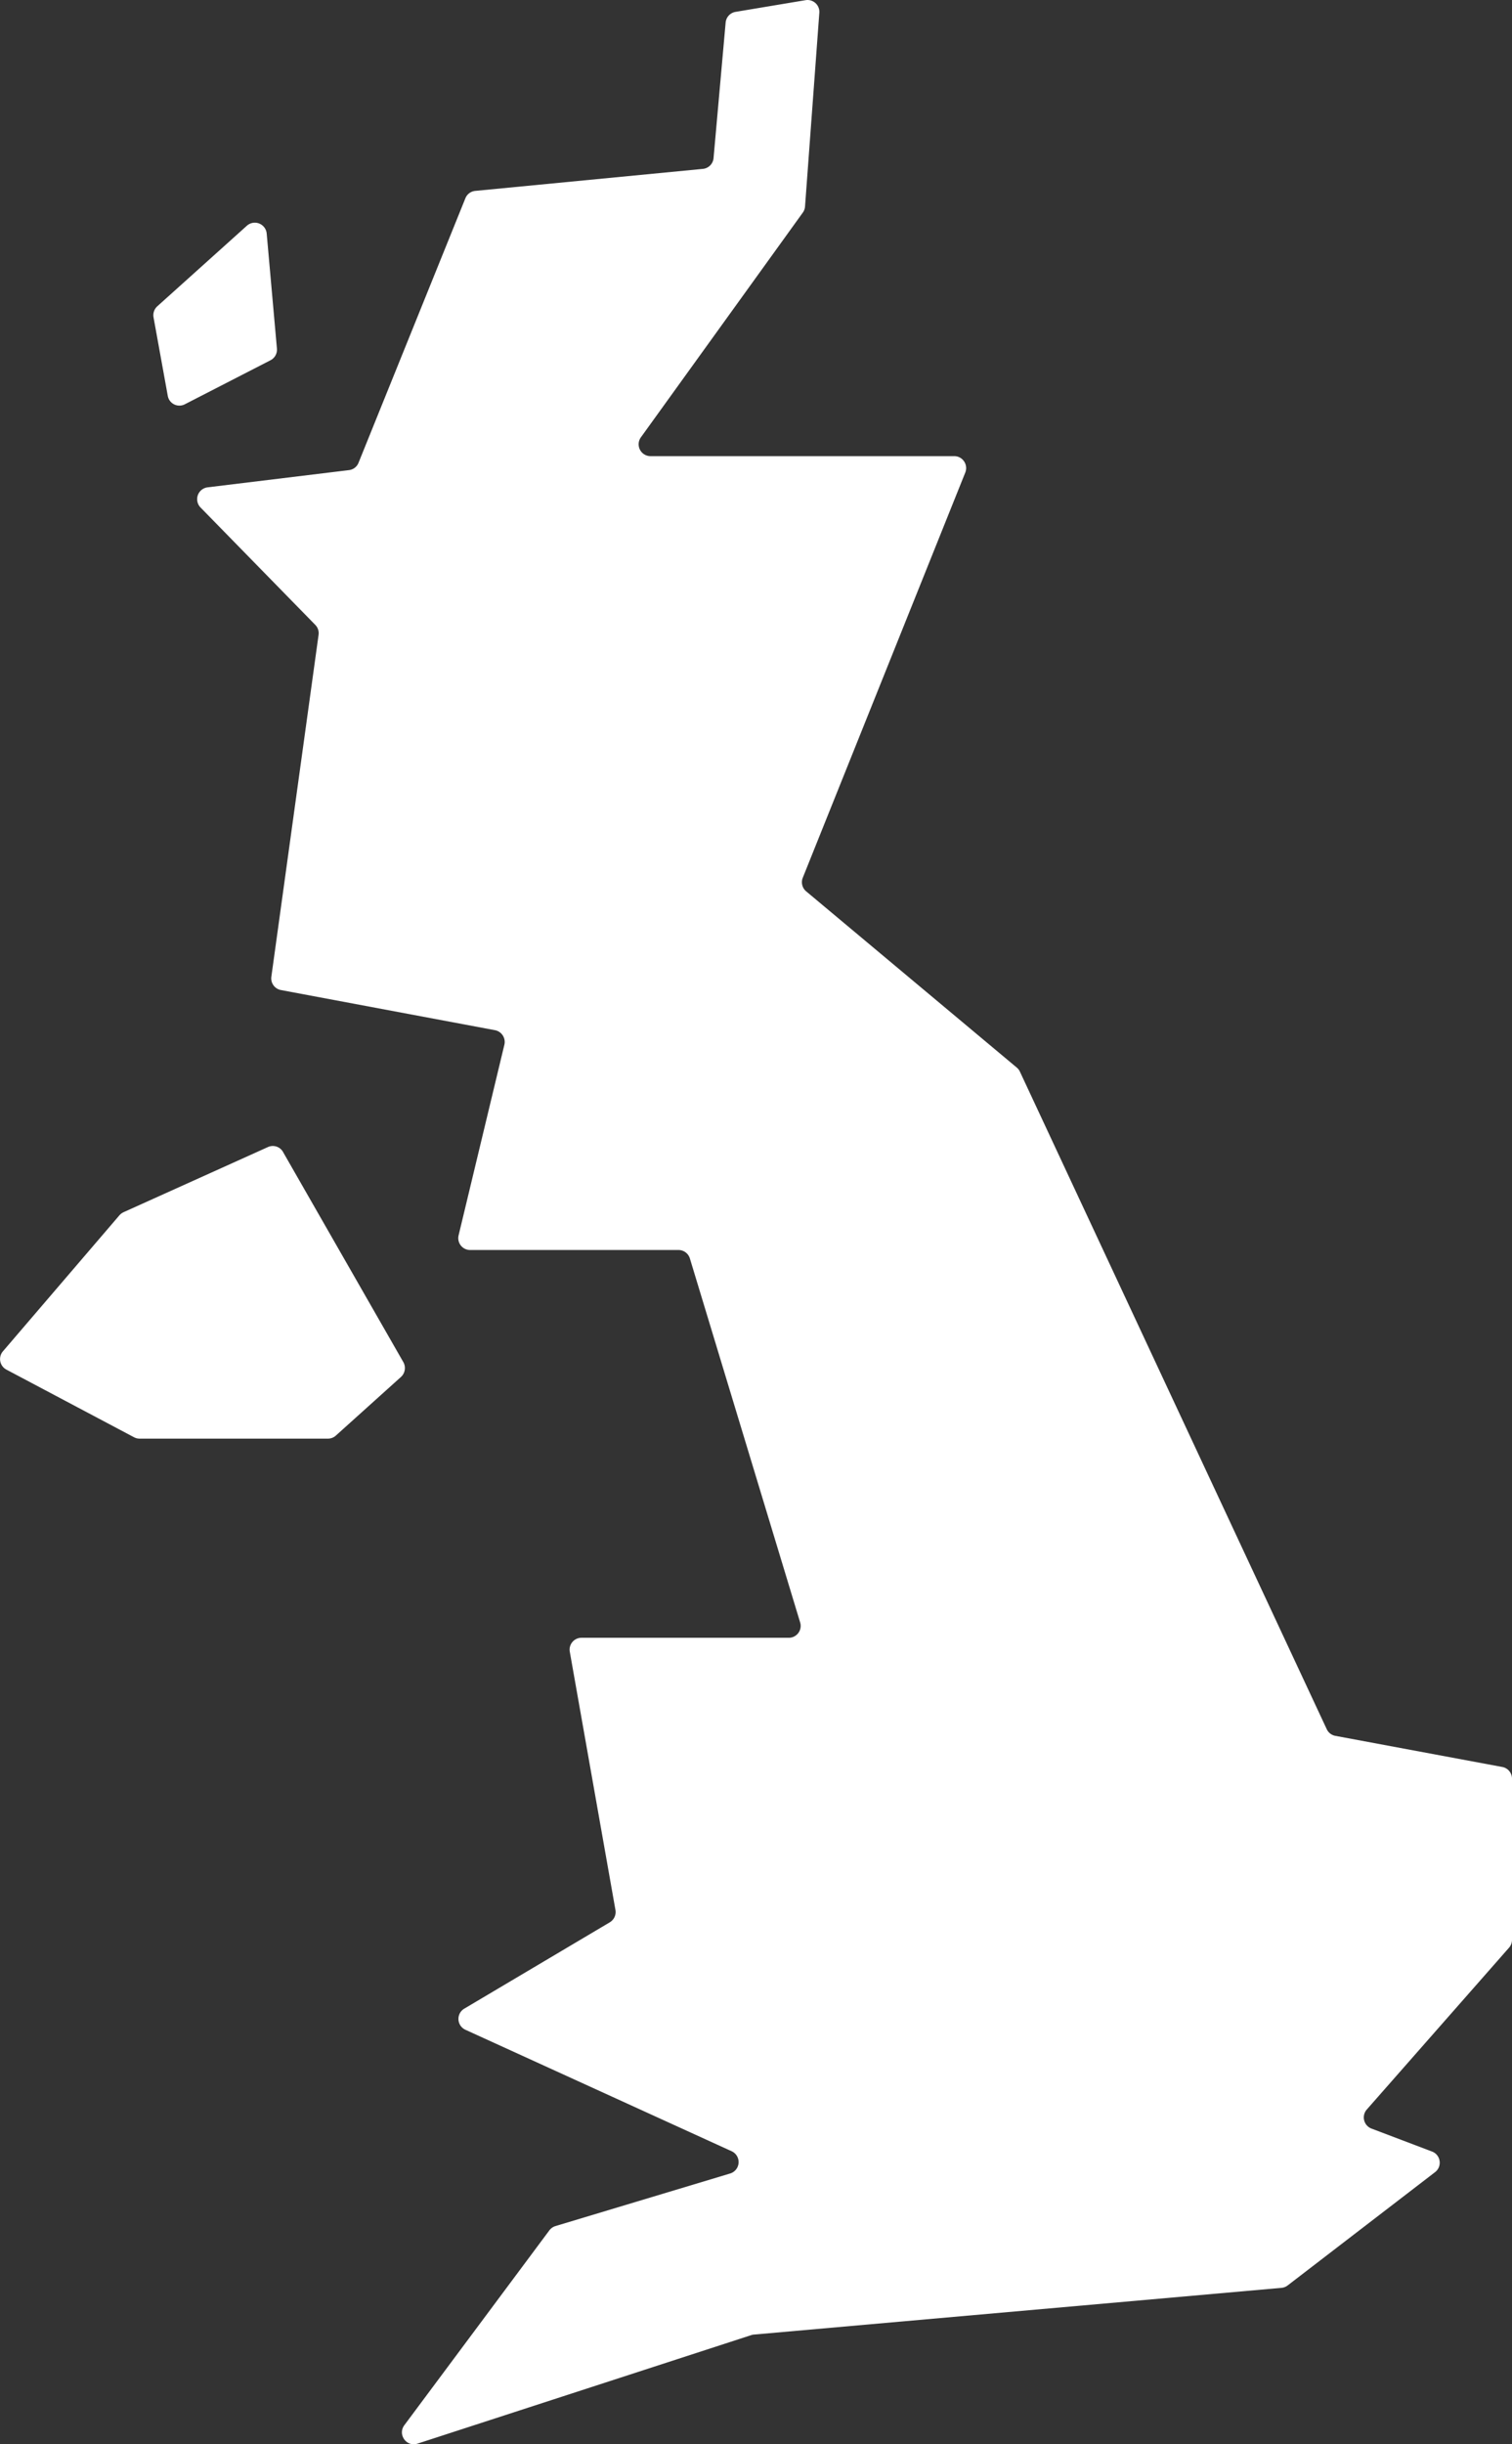 <svg xmlns="http://www.w3.org/2000/svg" width="26" height="42"><rect width="100%" height="100%" fill="#333333" stroke="none"/><path fill="#FFF" fill-rule="evenodd" d="M13.852.003a.204.204 0 01.237.217l-.246 3.329a.202.202 0 01-.038.104l-2.784 3.861a.204.204 0 00.165.324h5.223c.145 0 .243.147.19.281l-2.795 6.964a.205.205 0 00.06.234l3.62 3.027a.206.206 0 01.054.07l5.276 11.298c.028.06.083.103.148.115l2.871.535a.204.204 0 01.167.2v2.77c0 .05-.018.098-.051.135l-2.446 2.781a.205.205 0 00.08.327l1.042.395c.15.057.179.256.052.354l-2.534 1.946a.205.205 0 01-.106.042l-9.073.803a.18.18 0 00-.045.009l-5.74 1.865c-.19.062-.345-.157-.226-.317l2.493-3.347a.21.21 0 01.104-.074l3.006-.904a.205.205 0 00.026-.382l-4.58-2.088a.205.205 0 01-.019-.362l2.503-1.484a.206.206 0 00.097-.212l-.785-4.437a.204.204 0 01.2-.24h3.566a.204.204 0 00.195-.264l-1.896-6.254a.204.204 0 00-.195-.145H8.084a.204.204 0 01-.198-.252l.787-3.275a.206.206 0 00-.16-.25l-3.682-.69a.204.204 0 01-.165-.228l.812-5.875a.203.203 0 00-.056-.171L3.448 8.72a.205.205 0 01.121-.346l2.432-.296a.201.201 0 00.164-.126l1.838-4.546a.203.203 0 01.17-.126l3.914-.378a.204.204 0 00.183-.185l.208-2.33a.205.205 0 01.17-.183zm-8.986 19.79l2.07 3.613c.047.084.03.19-.041.254l-1.12 1.008a.203.203 0 01-.137.052H2.401a.208.208 0 01-.095-.023L.11 23.534a.205.205 0 01-.06-.314l2.003-2.337a.224.224 0 01.07-.053l2.484-1.12a.202.202 0 01.26.084zm-.62-15.915a.205.205 0 01.34.135l.176 1.977a.205.205 0 01-.11.2l-1.474.757a.203.203 0 01-.293-.145l-.245-1.35a.207.207 0 01.065-.189z"/></svg>